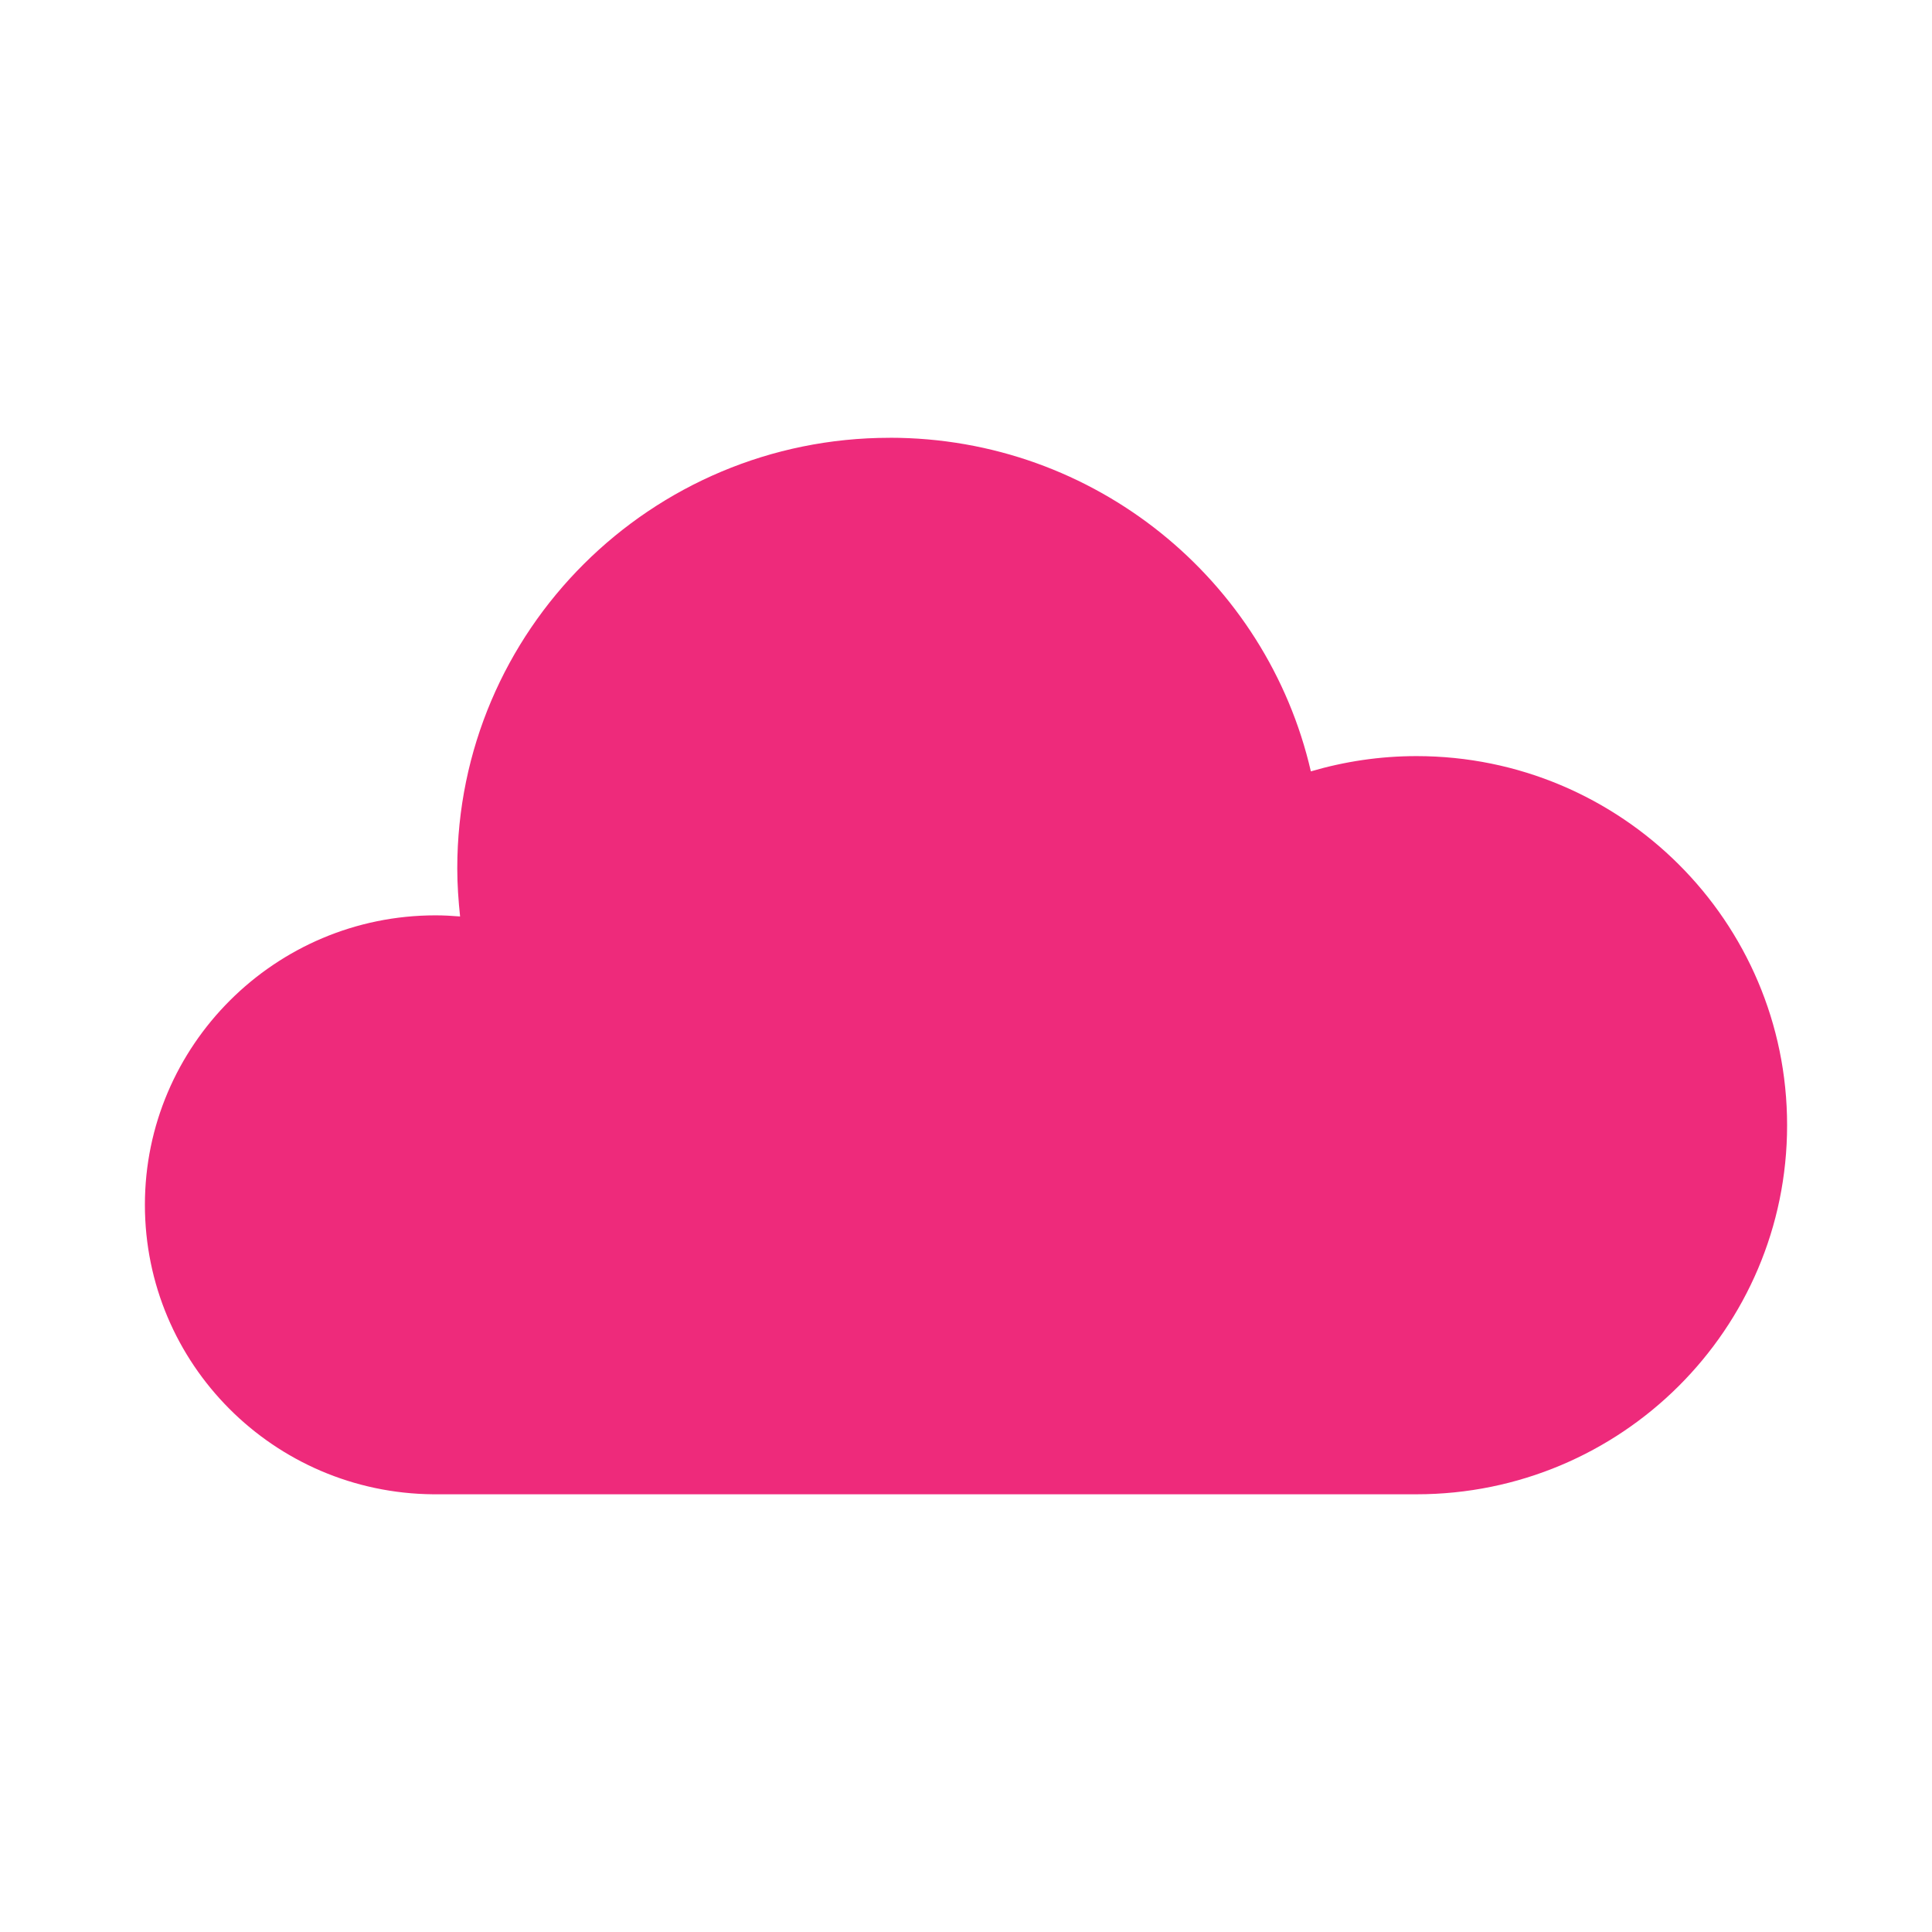 <?xml version="1.0" encoding="UTF-8"?>
<svg id="Layer_1" data-name="Layer 1" xmlns="http://www.w3.org/2000/svg" viewBox="0 0 500 500">
  <defs>
    <style>
      .cls-1 {
        fill: #ee2a7b;
      }
    </style>
  </defs>
  <path class="cls-1" d="m230.27,113.29c53.13,0,97.59,36.9,108.98,86.34,8.69-2.55,17.85-3.95,27.33-3.95,52.98,0,95.92,42.77,95.92,95.53s-42.94,95.51-95.92,95.51H112.13c-41.29-.33-74.63-33.76-74.63-74.93s33.66-74.9,75.21-74.9c2.14,0,4.25.12,6.36.29-.43-4.09-.73-8.23-.73-12.44,0-61.56,50.12-111.44,111.92-111.44Z"/>
</svg>